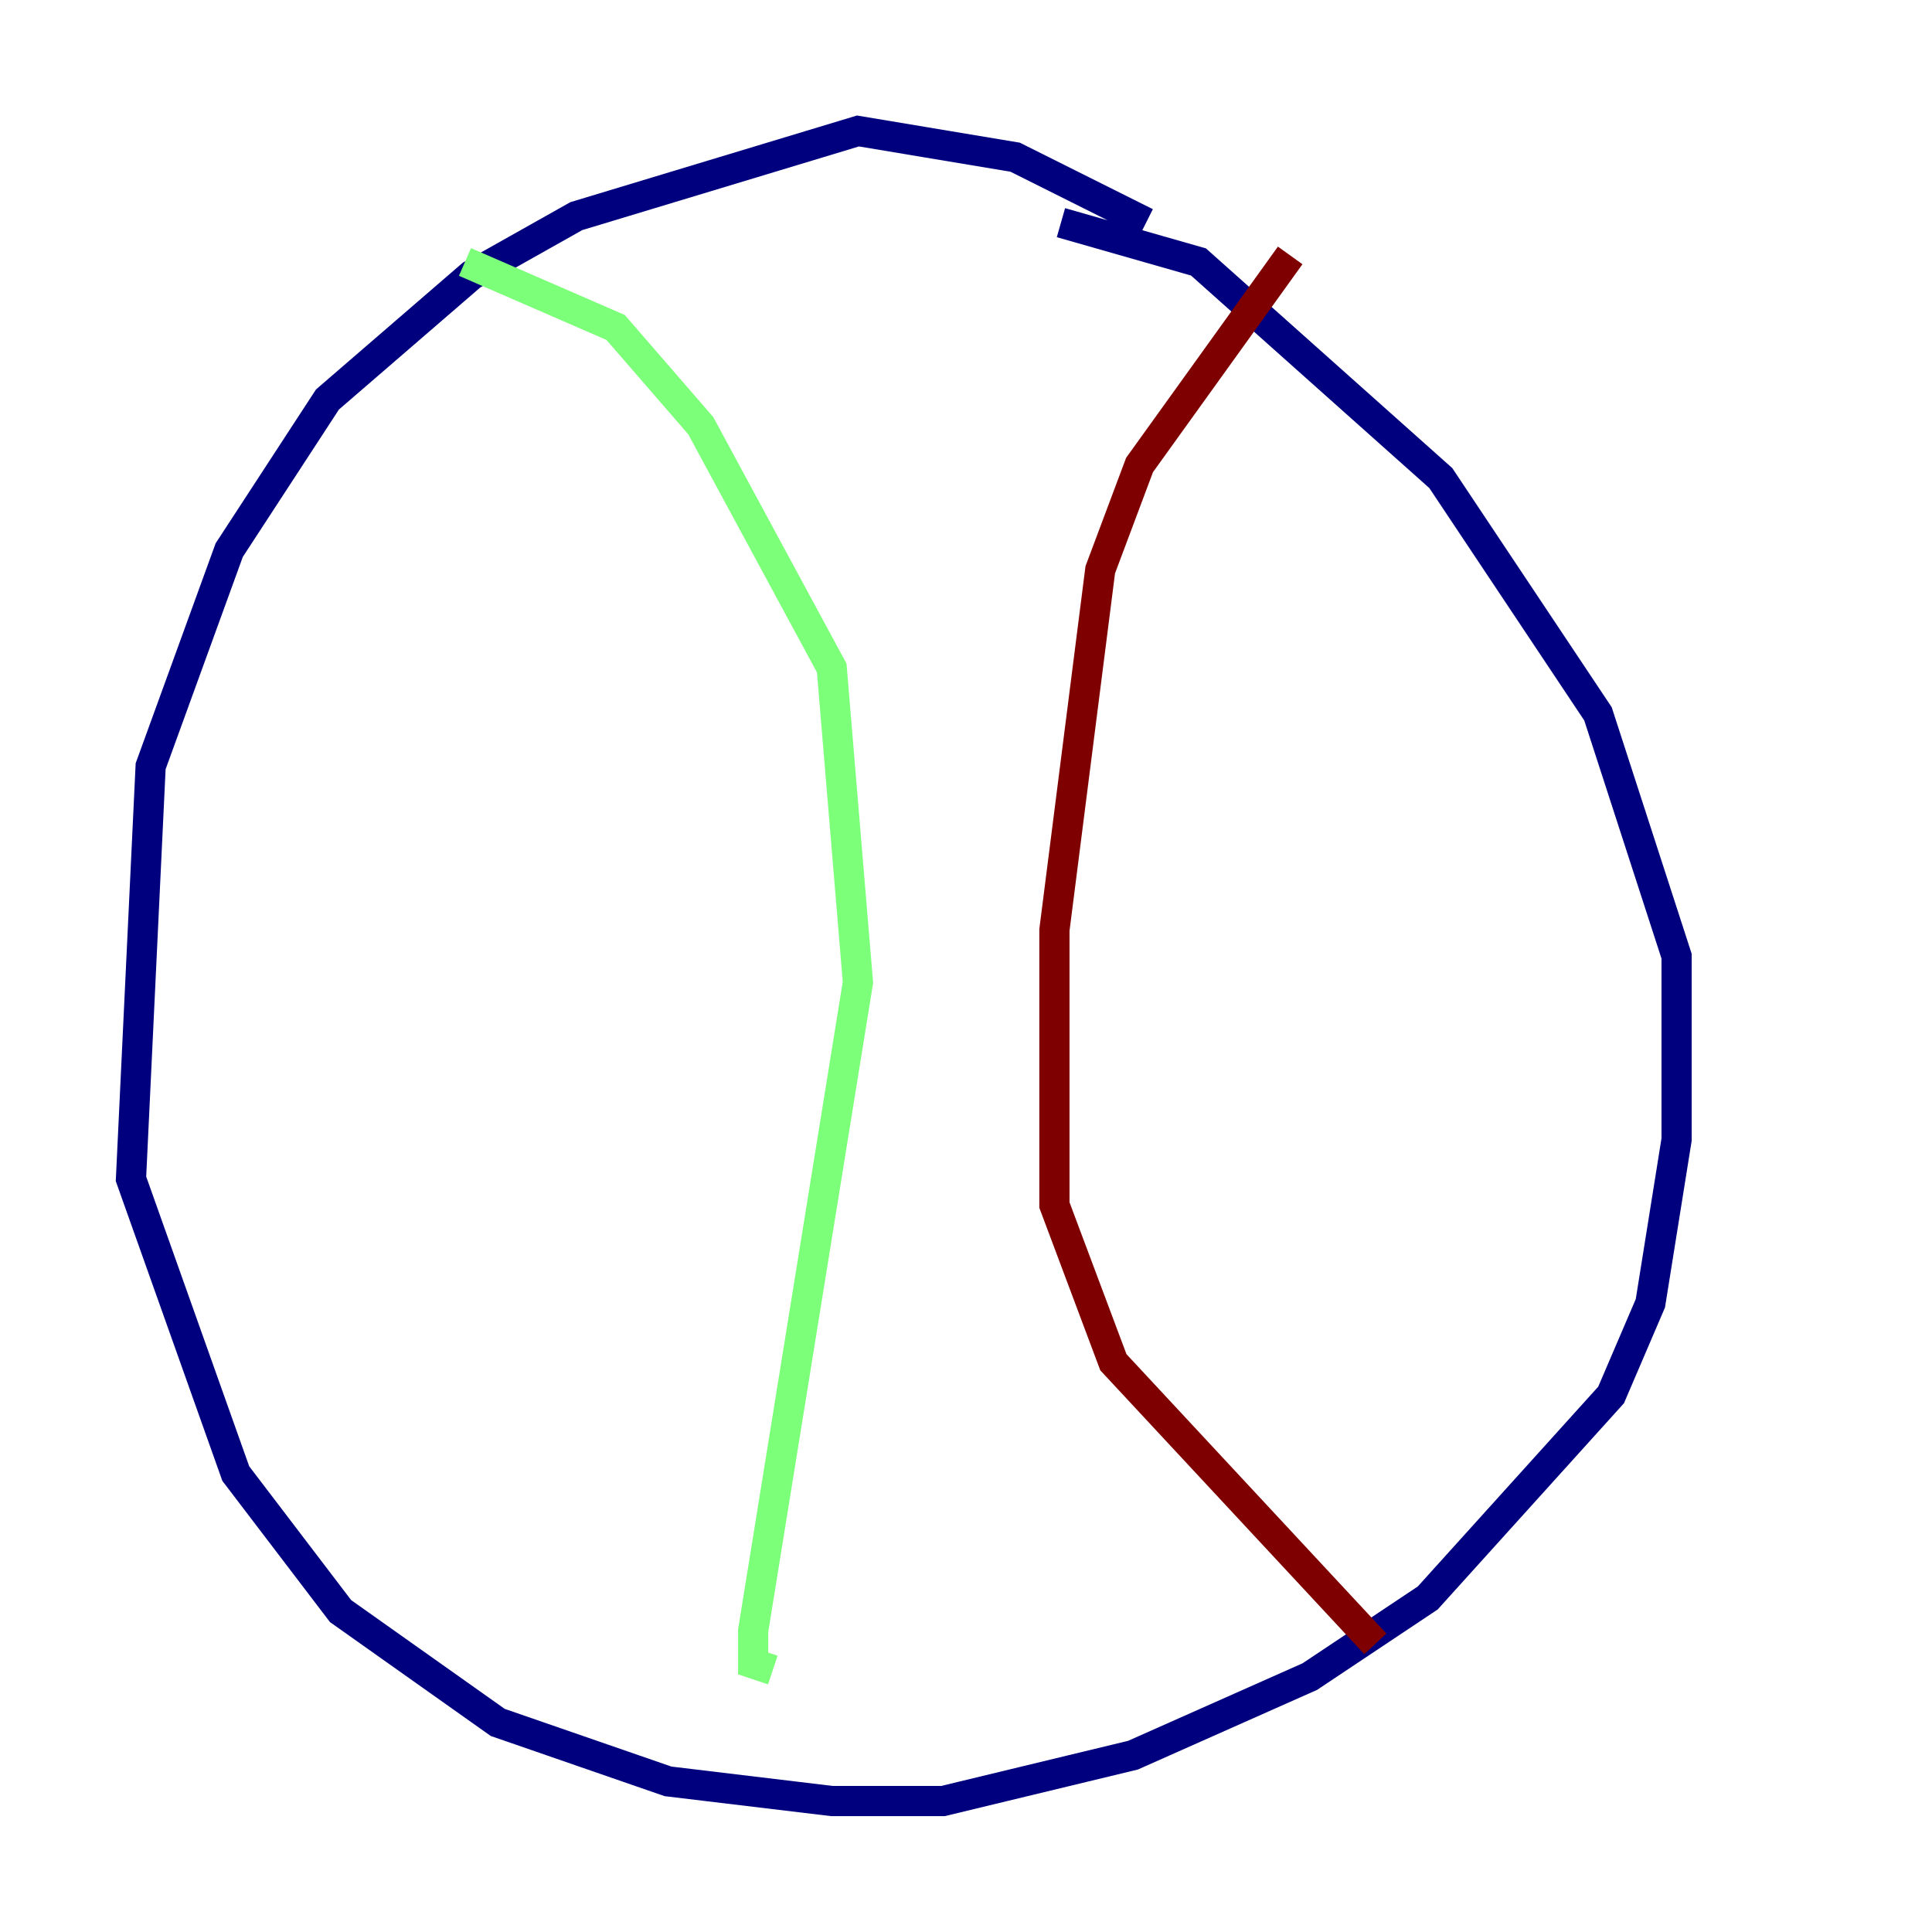 <?xml version="1.0" encoding="utf-8" ?>
<svg baseProfile="tiny" height="128" version="1.2" viewBox="0,0,128,128" width="128" xmlns="http://www.w3.org/2000/svg" xmlns:ev="http://www.w3.org/2001/xml-events" xmlns:xlink="http://www.w3.org/1999/xlink"><defs /><polyline fill="none" points="75.932,14.752 67.254,10.414 56.841,8.678 38.183,14.319 31.241,18.224 21.695,26.468 15.186,36.447 9.98,50.766 8.678,78.102 15.62,97.627 22.563,106.739 32.976,114.115 44.258,118.02 55.105,119.322 62.481,119.322 75.064,116.285 86.78,111.078 94.59,105.871 106.739,92.42 109.342,86.346 111.078,75.498 111.078,63.349 105.871,47.295 95.458,31.675 79.403,17.356 70.291,14.752" stroke="#00007f" stroke-width="2" /><polyline fill="none" points="30.807,17.356 40.786,21.695 46.427,28.203 55.105,44.258 56.841,65.085 49.898,108.041 49.898,110.21 51.2,110.644" stroke="#7cff79" stroke-width="2" /><polyline fill="none" points="85.478,16.922 75.498,30.807 72.895,37.749 69.858,61.614 69.858,79.837 73.763,90.251 91.119,108.909" stroke="#7f0000" stroke-width="2" /></svg>
